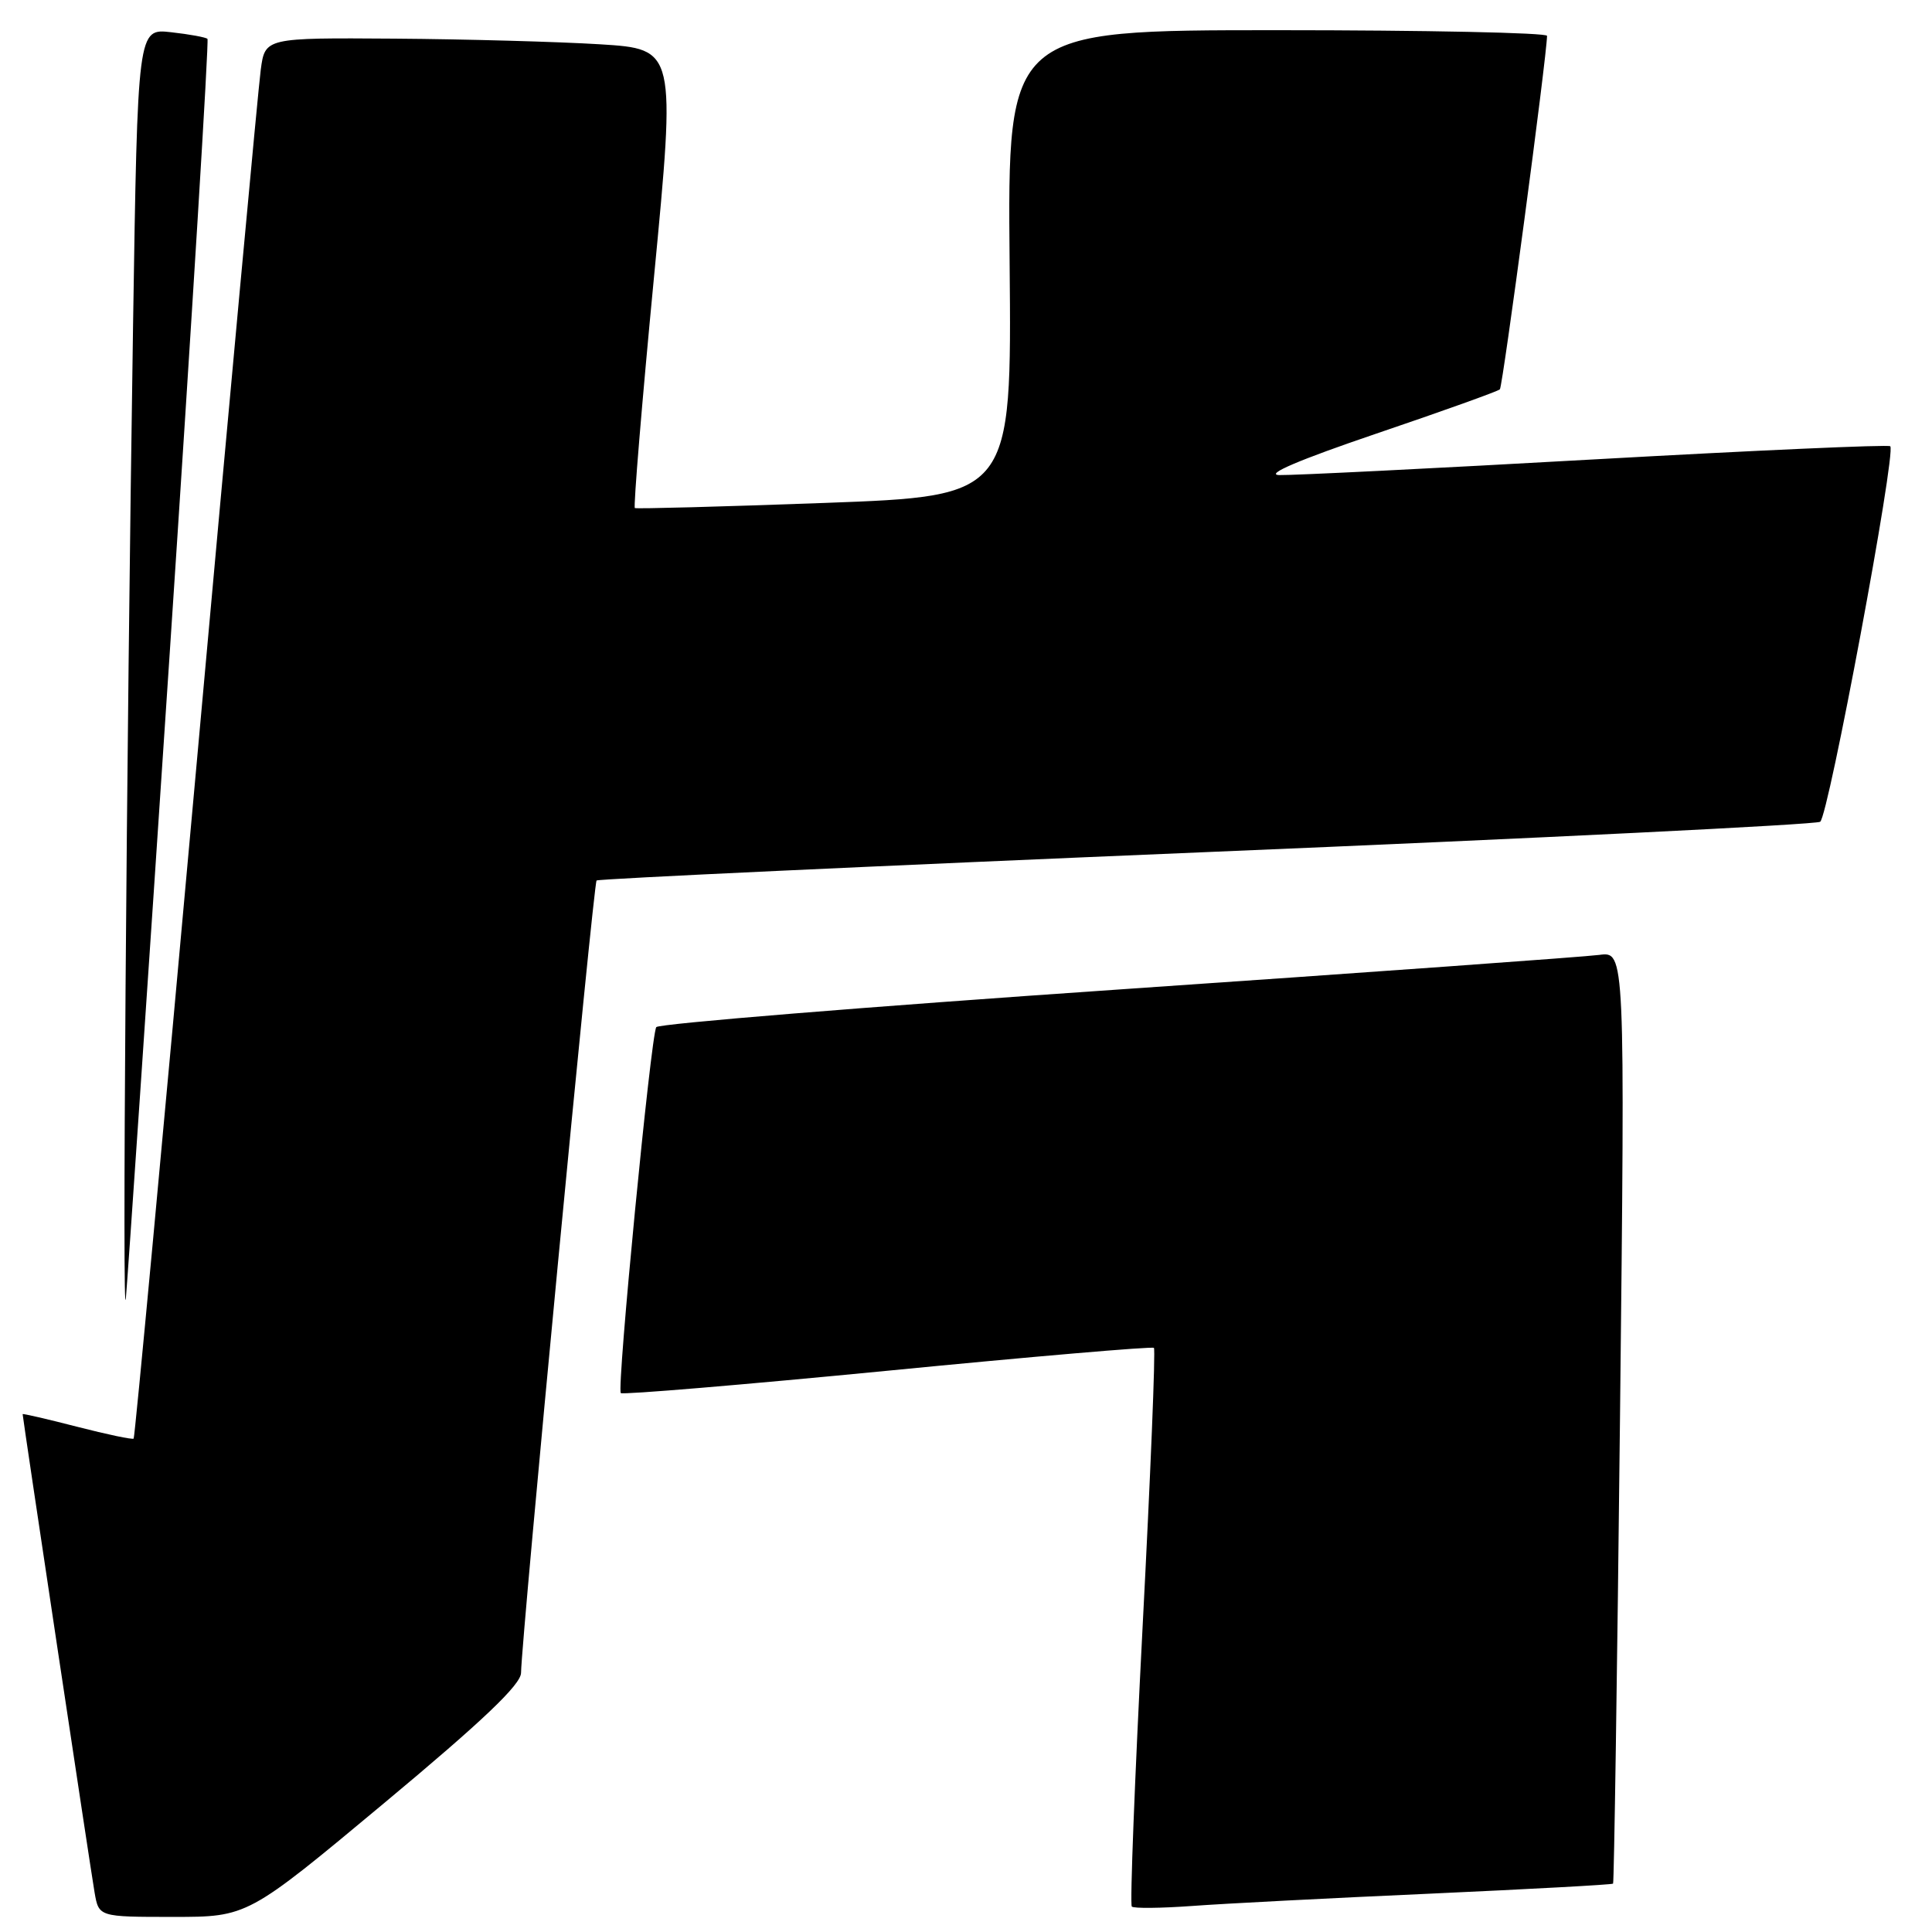 <?xml version="1.0" encoding="UTF-8" standalone="no"?>
<!DOCTYPE svg PUBLIC "-//W3C//DTD SVG 1.1//EN" "http://www.w3.org/Graphics/SVG/1.1/DTD/svg11.dtd" >
<svg xmlns="http://www.w3.org/2000/svg" xmlns:xlink="http://www.w3.org/1999/xlink" version="1.1" viewBox="0 0 256 256">
 <g >
 <path fill="currentColor"
d=" M 50.90 238.92 C 63.98 228.02 69.01 223.23 69.04 221.67 C 69.12 216.80 78.64 117.03 79.05 116.67 C 79.30 116.45 115.63 114.76 159.80 112.91 C 203.96 111.07 240.58 109.26 241.18 108.89 C 242.27 108.22 251.28 59.94 250.47 59.13 C 250.23 58.89 232.59 59.68 211.27 60.87 C 189.94 62.07 171.15 63.00 169.50 62.95 C 167.57 62.88 172.15 60.93 182.39 57.45 C 191.12 54.49 198.48 51.85 198.74 51.59 C 199.12 51.22 204.97 7.38 204.99 4.75 C 205.00 4.34 188.91 4.00 169.25 4.00 C 133.50 4.00 133.50 4.00 133.78 34.87 C 134.06 65.73 134.06 65.73 109.28 66.64 C 95.65 67.14 84.33 67.44 84.12 67.32 C 83.92 67.19 85.05 53.45 86.65 36.79 C 89.55 6.50 89.55 6.50 79.52 5.87 C 74.01 5.53 61.77 5.19 52.31 5.12 C 35.12 5.00 35.12 5.00 34.55 9.25 C 34.23 11.59 30.38 53.29 25.99 101.92 C 21.60 150.54 17.87 190.46 17.71 190.62 C 17.55 190.78 14.18 190.07 10.21 189.05 C 6.25 188.03 3.00 187.28 3.00 187.38 C 3.00 187.83 12.02 247.81 12.53 250.75 C 13.09 254.00 13.09 254.00 22.95 254.00 C 32.81 254.00 32.81 254.00 50.90 238.92 Z  M 189.50 250.92 C 202.70 250.32 213.60 249.73 213.74 249.59 C 213.87 249.46 214.29 221.61 214.66 187.71 C 215.33 126.07 215.33 126.07 211.91 126.53 C 210.04 126.78 181.28 128.85 148.00 131.13 C 114.72 133.41 87.26 135.65 86.96 136.10 C 86.24 137.21 81.70 184.03 82.26 184.59 C 82.50 184.83 98.40 183.50 117.60 181.63 C 136.79 179.75 152.68 178.39 152.90 178.60 C 153.13 178.81 152.45 195.44 151.40 215.57 C 150.36 235.70 149.71 252.38 149.97 252.63 C 150.22 252.89 153.82 252.85 157.97 252.55 C 162.11 252.24 176.30 251.51 189.50 250.92 Z  M 22.49 86.52 C 25.45 41.98 27.70 5.36 27.49 5.15 C 27.27 4.94 25.11 4.54 22.67 4.27 C 18.24 3.77 18.24 3.77 17.63 43.13 C 16.75 100.34 16.18 177.23 16.68 172.00 C 16.91 169.53 19.53 131.06 22.49 86.52 Z "/>
</g>
</svg>